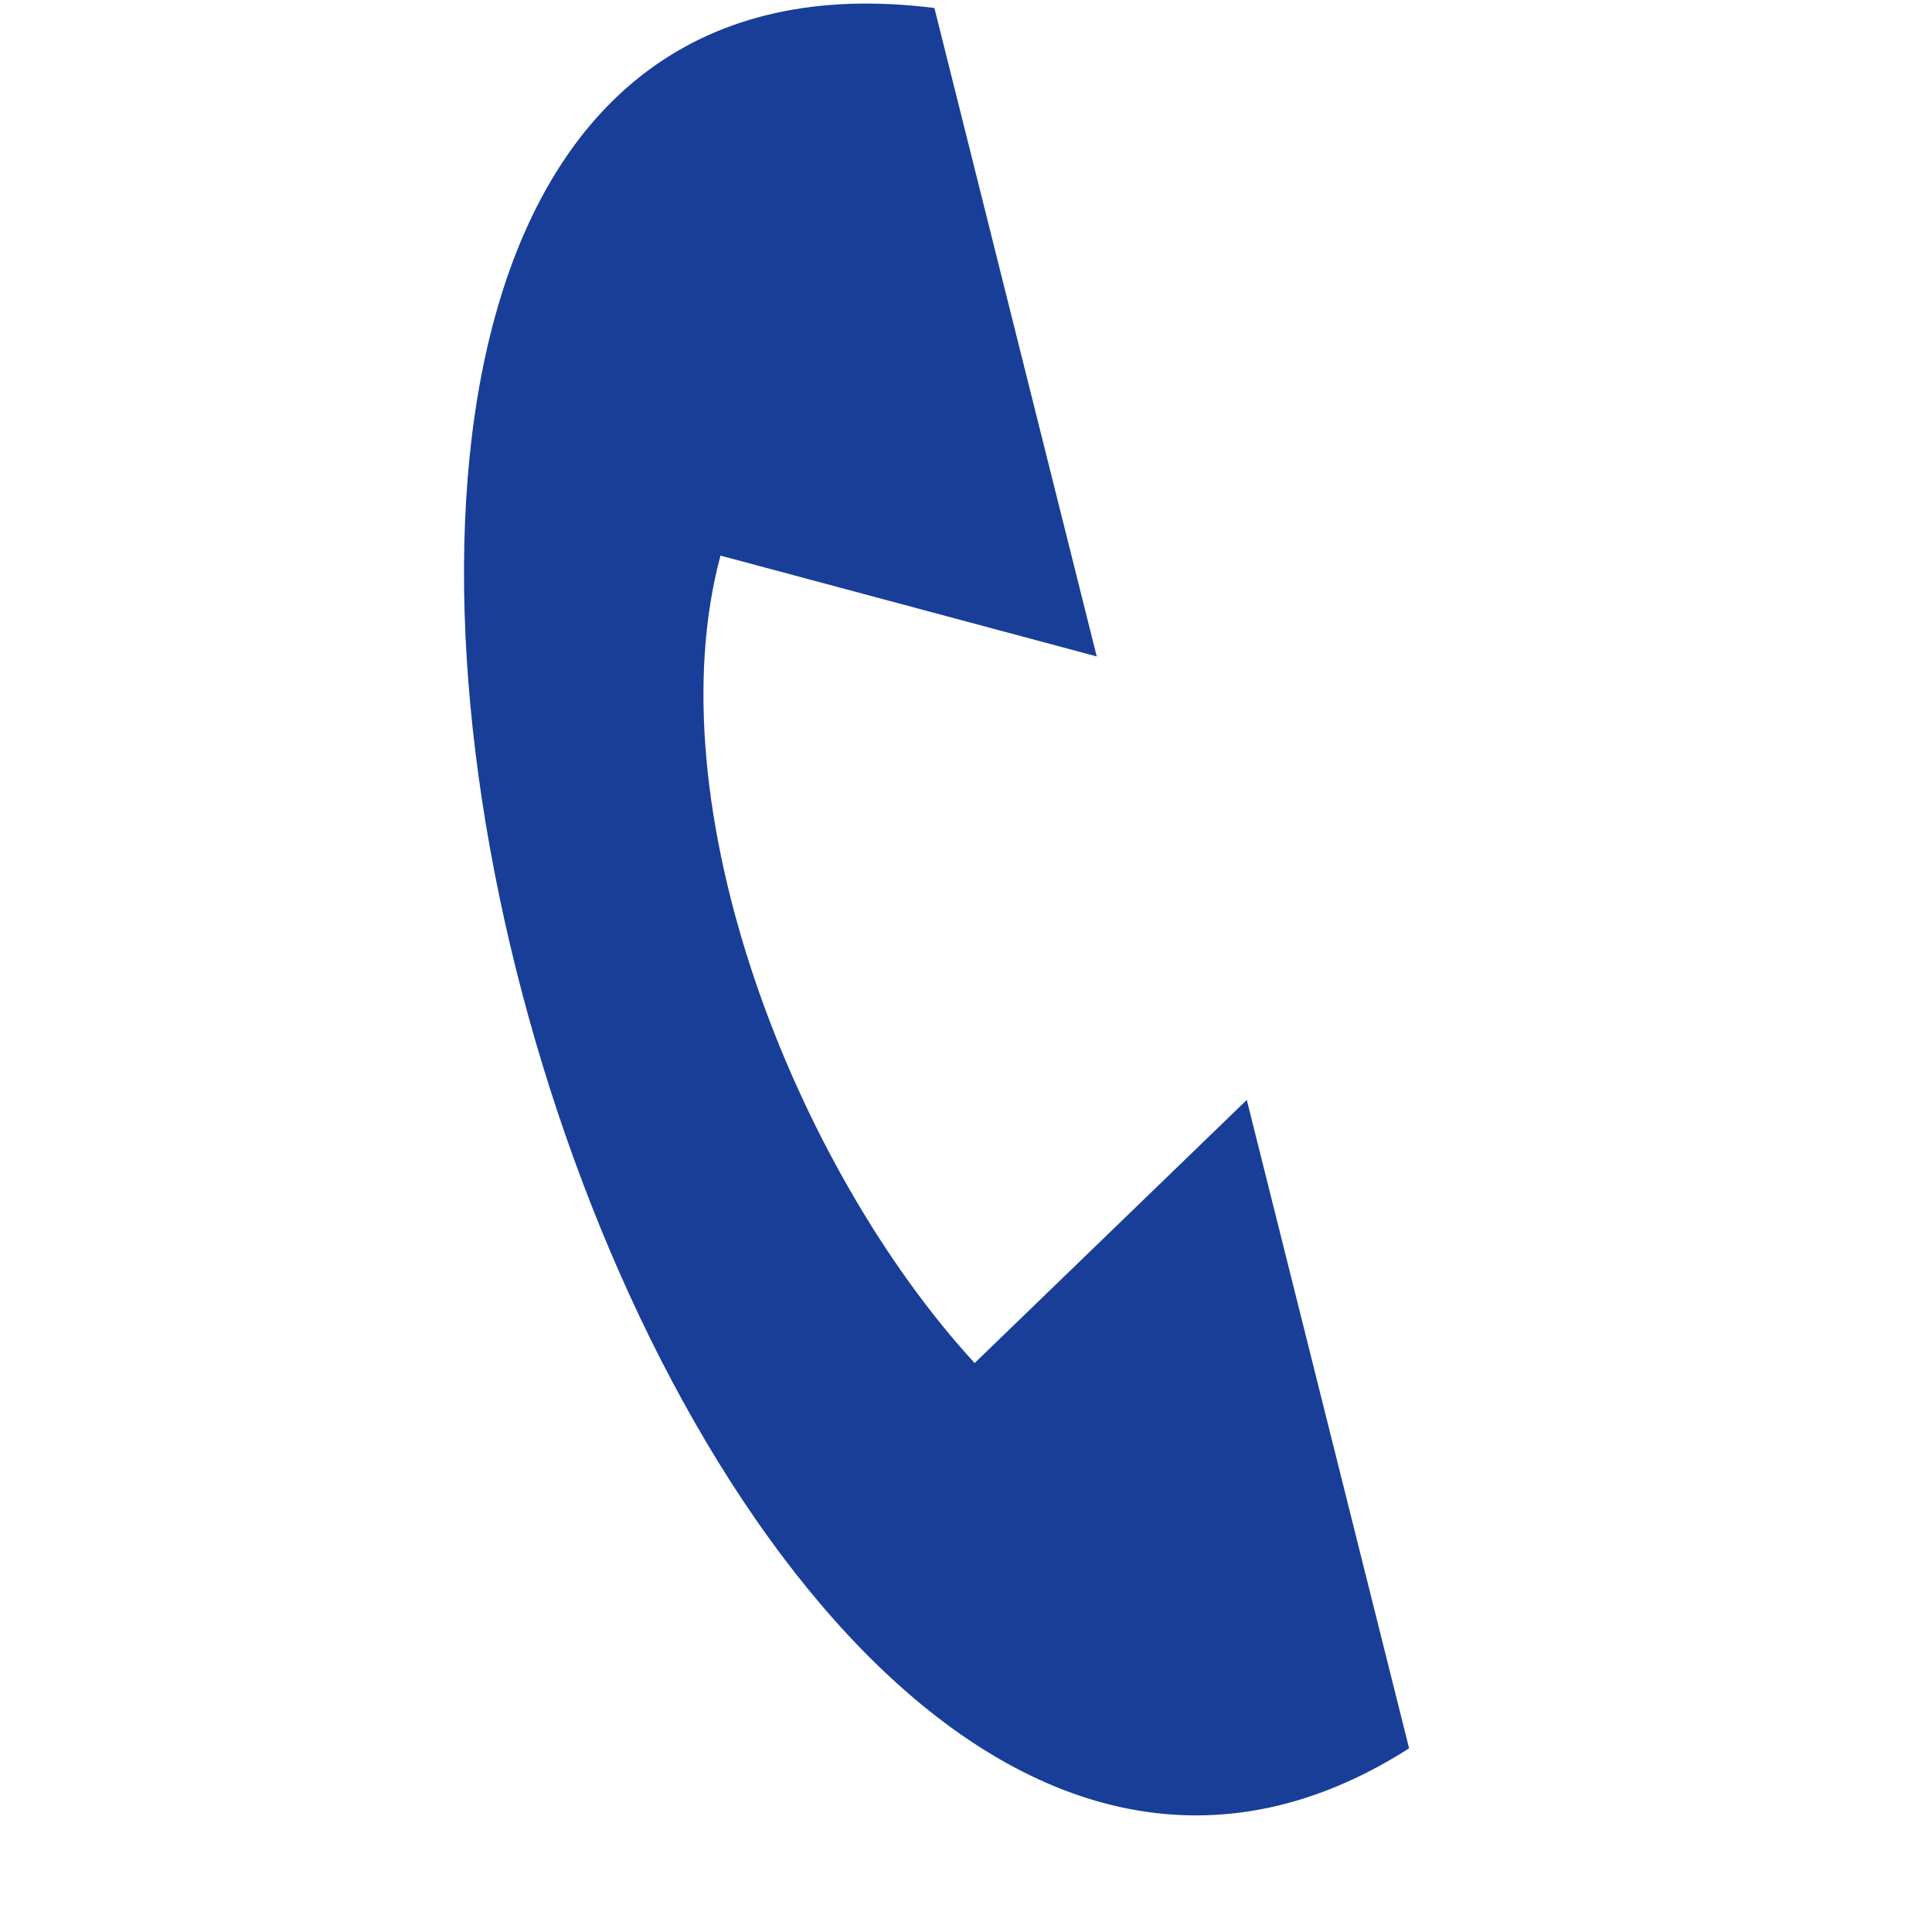 <svg width="60" height="60" viewBox="0 0 60 60" fill="none" xmlns="http://www.w3.org/2000/svg">
<path fill-rule="evenodd" clip-rule="evenodd" d="M34.06 20.386L29.019 0.249C-0.459 -3.475 19.966 69.483 43.761 54.296L38.72 34.159L30.268 42.331C24.677 36.241 20.288 25.045 22.375 17.255L34.06 20.386Z" fill="#183E98"/>
</svg>
